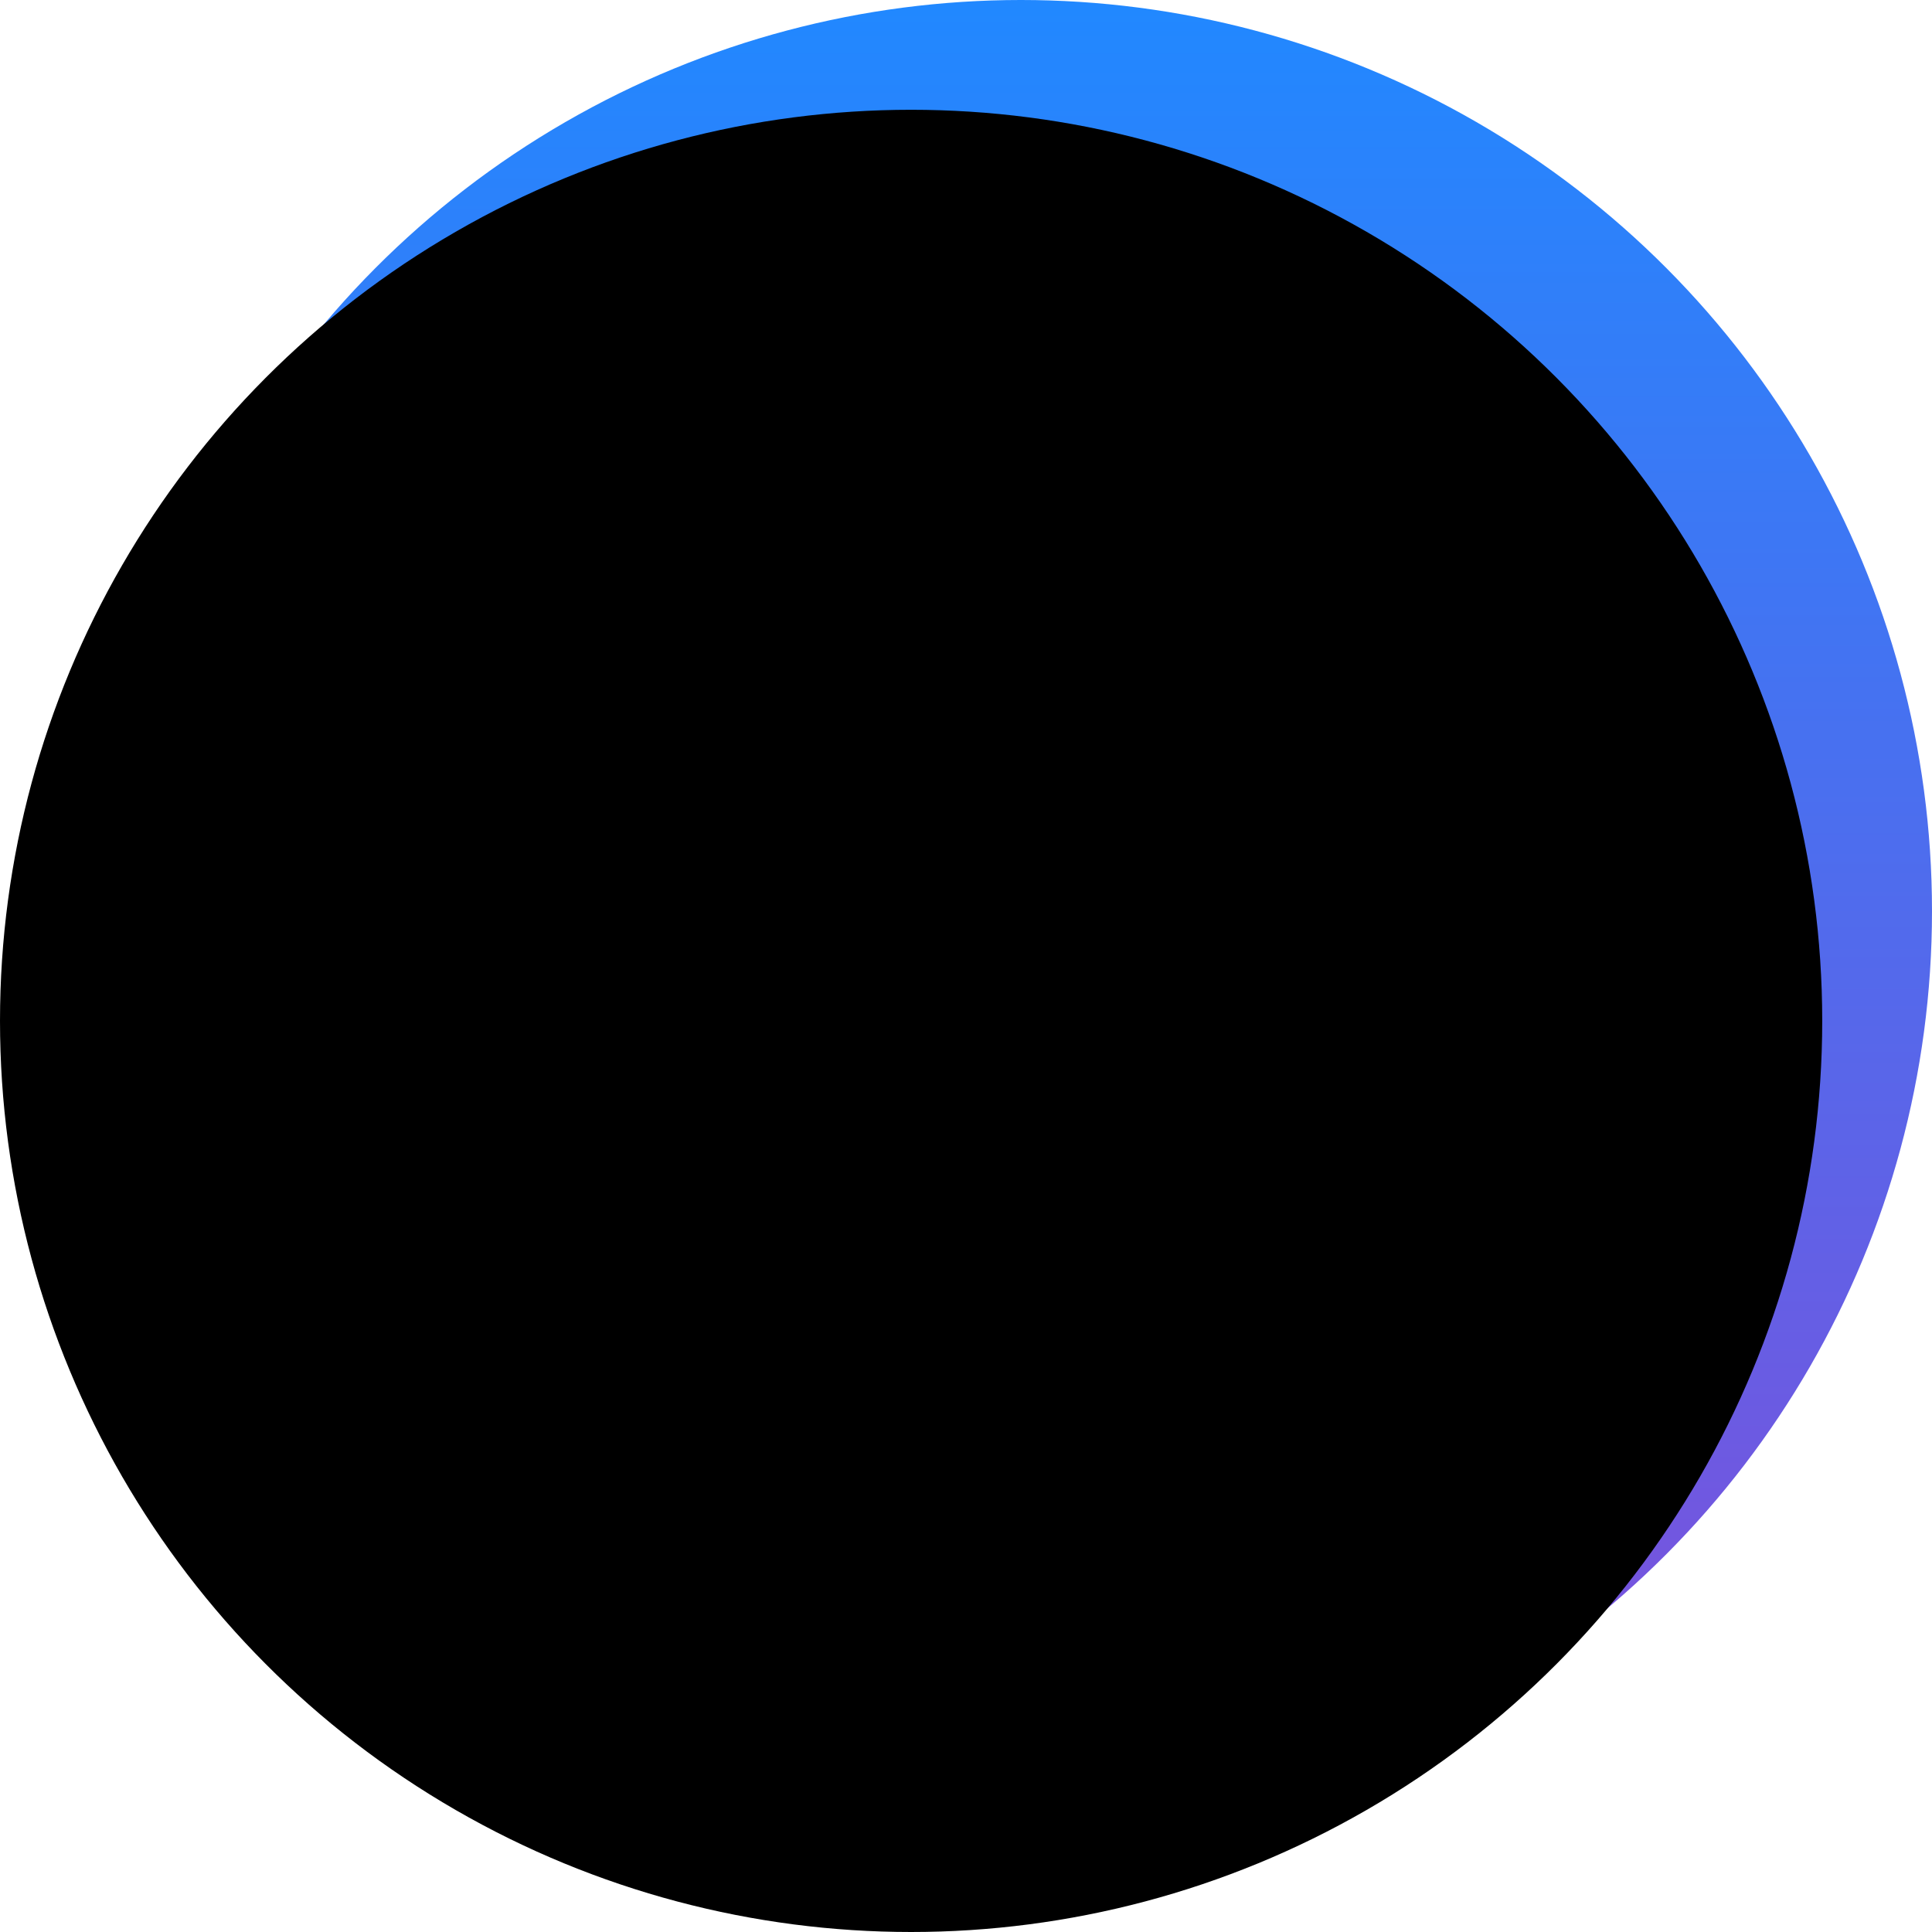 <svg id="Component_9_1" data-name="Component 9 – 1" xmlns="http://www.w3.org/2000/svg" xmlns:xlink="http://www.w3.org/1999/xlink" width="528" height="528" viewBox="0 0 528 528">
  <defs>
    <linearGradient id="linear-gradient" x1="0.5" x2="0.5" y2="1" gradientUnits="objectBoundingBox">
      <stop offset="0" stop-color="#2188ff"/>
      <stop offset="1" stop-color="#804eda"/>
    </linearGradient>
  </defs>
  <circle id="Ellipse_22" data-name="Ellipse 22" cx="249" cy="249" r="249" transform="translate(30)" fill="url(#linear-gradient)"/>
  <circle id="Ellipse_21" data-name="Ellipse 21" cx="249" cy="249" r="249" transform="translate(0 30)"/>
</svg>
